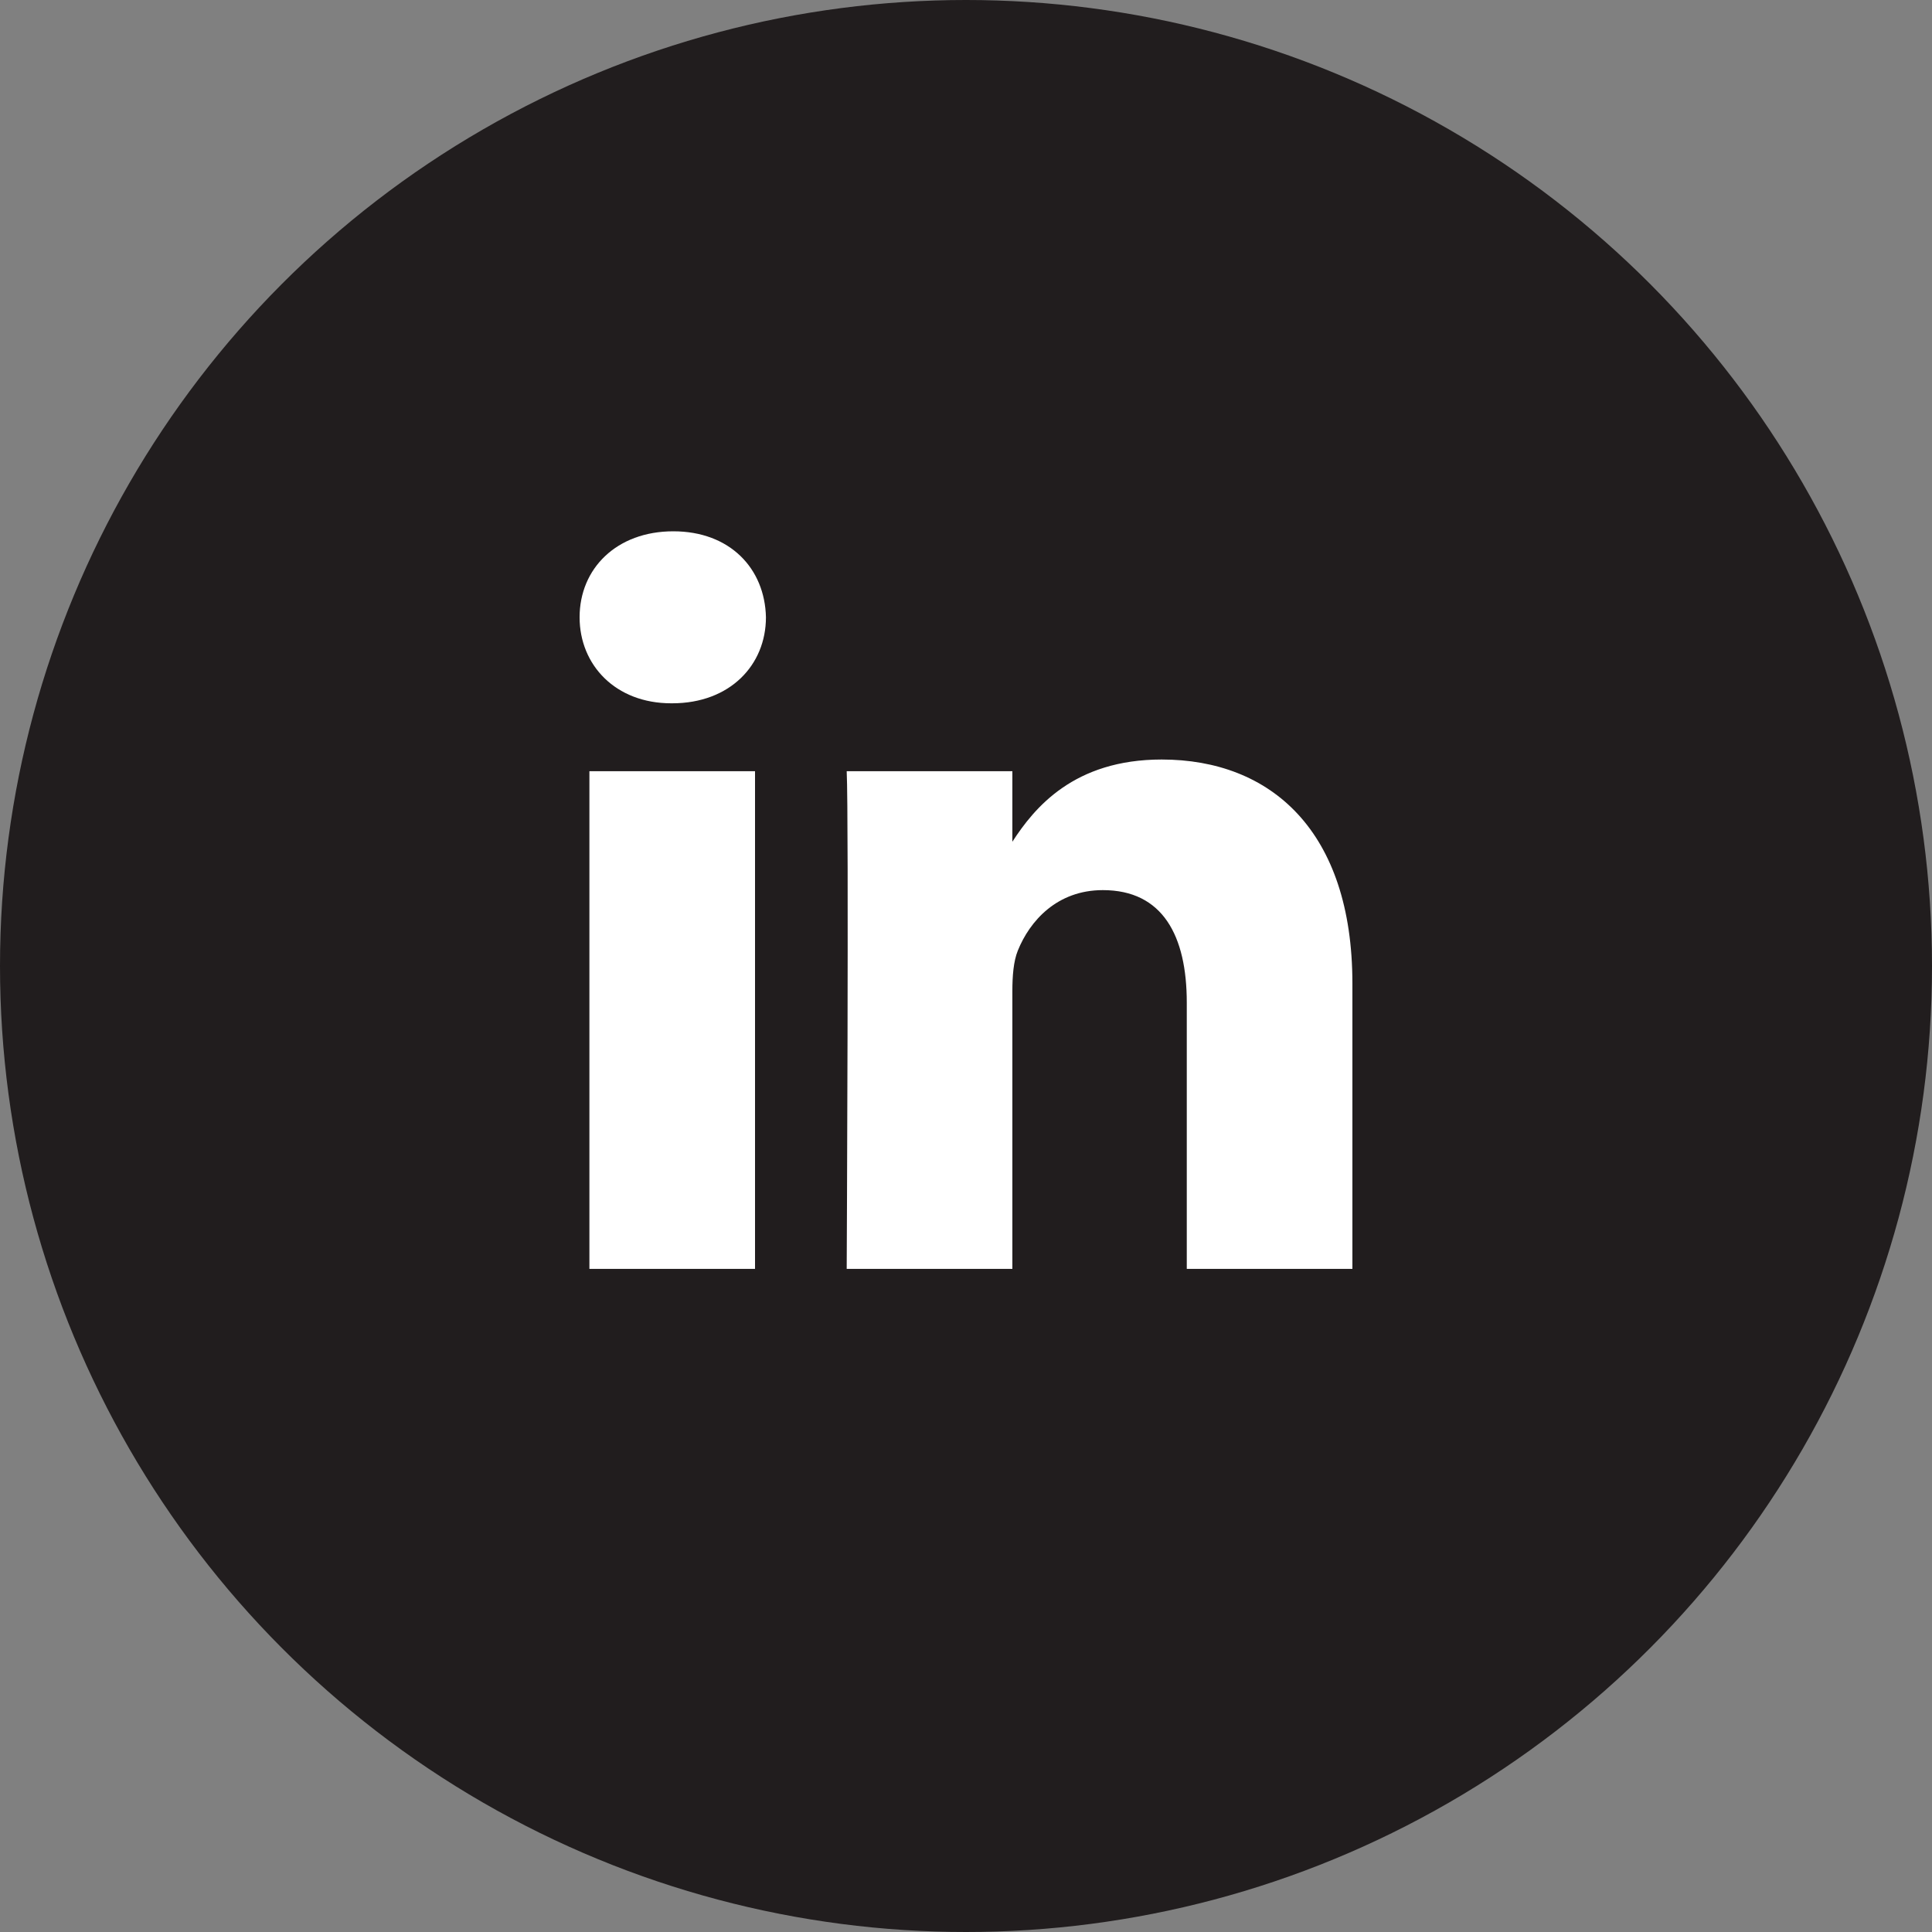 <svg width="40" height="40" viewBox="0 0 40 40" fill="none" xmlns="http://www.w3.org/2000/svg">
<rect x="0" y="0" width="40" height="40" fill="#808080" stroke="none"/>
<circle cx="20" cy="20" r="20" fill="#211D1E"/>
<path fill-rule="evenodd" clip-rule="evenodd" d="M15.858 12.78C15.858 13.769 15.113 14.561 13.918 14.561H13.896C12.744 14.561 12 13.769 12 12.78C12 11.77 12.767 11 13.94 11C15.113 11 15.836 11.77 15.858 12.78ZM15.632 15.967V26.271H12.203V15.967H15.632ZM28 26.271L28 20.363C28 17.198 26.308 15.725 24.051 15.725C22.231 15.725 21.415 16.725 20.96 17.427V15.967H17.53C17.576 16.934 17.53 26.271 17.53 26.271H20.96V20.517C20.96 20.209 20.983 19.902 21.073 19.681C21.321 19.066 21.885 18.429 22.833 18.429C24.074 18.429 24.571 19.374 24.571 20.759V26.271H28Z" fill="white"/>
</svg>
